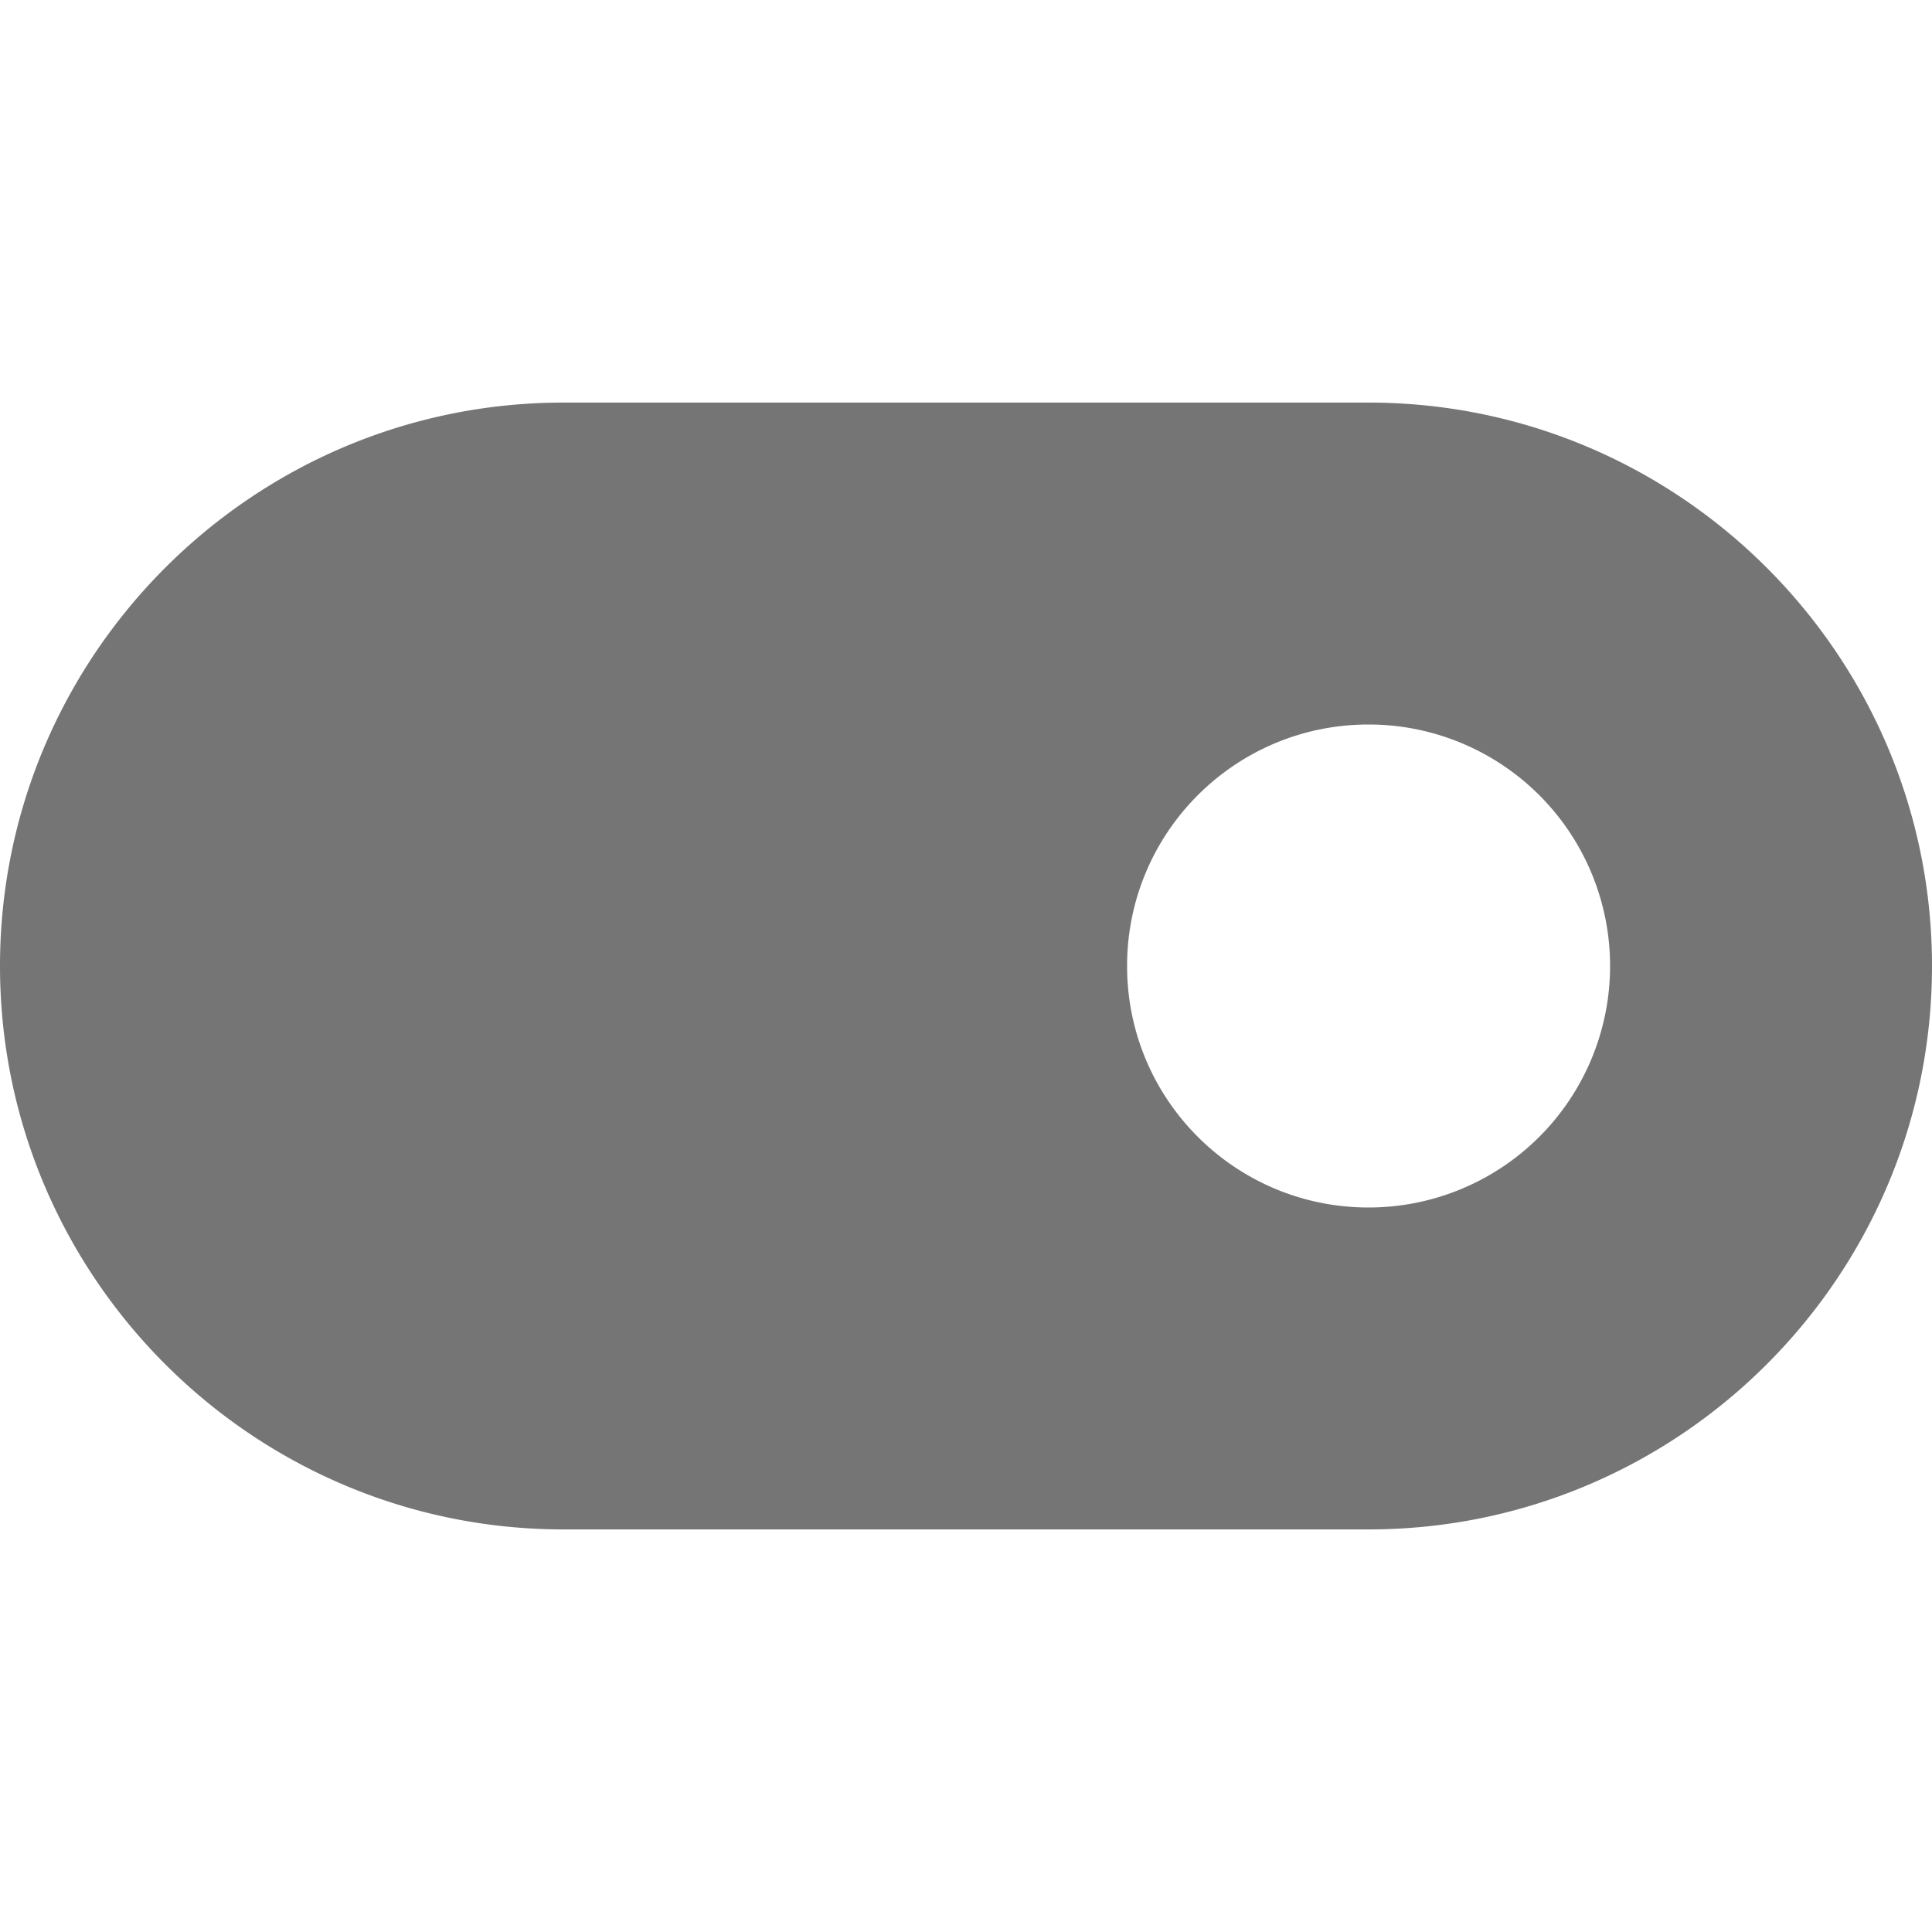 <svg xmlns="http://www.w3.org/2000/svg" width="32" height="32">
    <path style="stroke:none;fill-rule:nonzero;fill:#757575;fill-opacity:1" d="M22.668 6.668H9.332C4.187 6.668 0 10.852 0 16c0 5.148 4.188 9.332 9.332 9.332h13.336C27.813 25.332 32 21.148 32 16c0-5.148-4.188-9.332-9.332-9.332Zm0 13.332c-2.211 0-4-1.79-4-4s1.789-4 4-4a4 4 0 0 1 0 8Zm0 0"/>
</svg>
